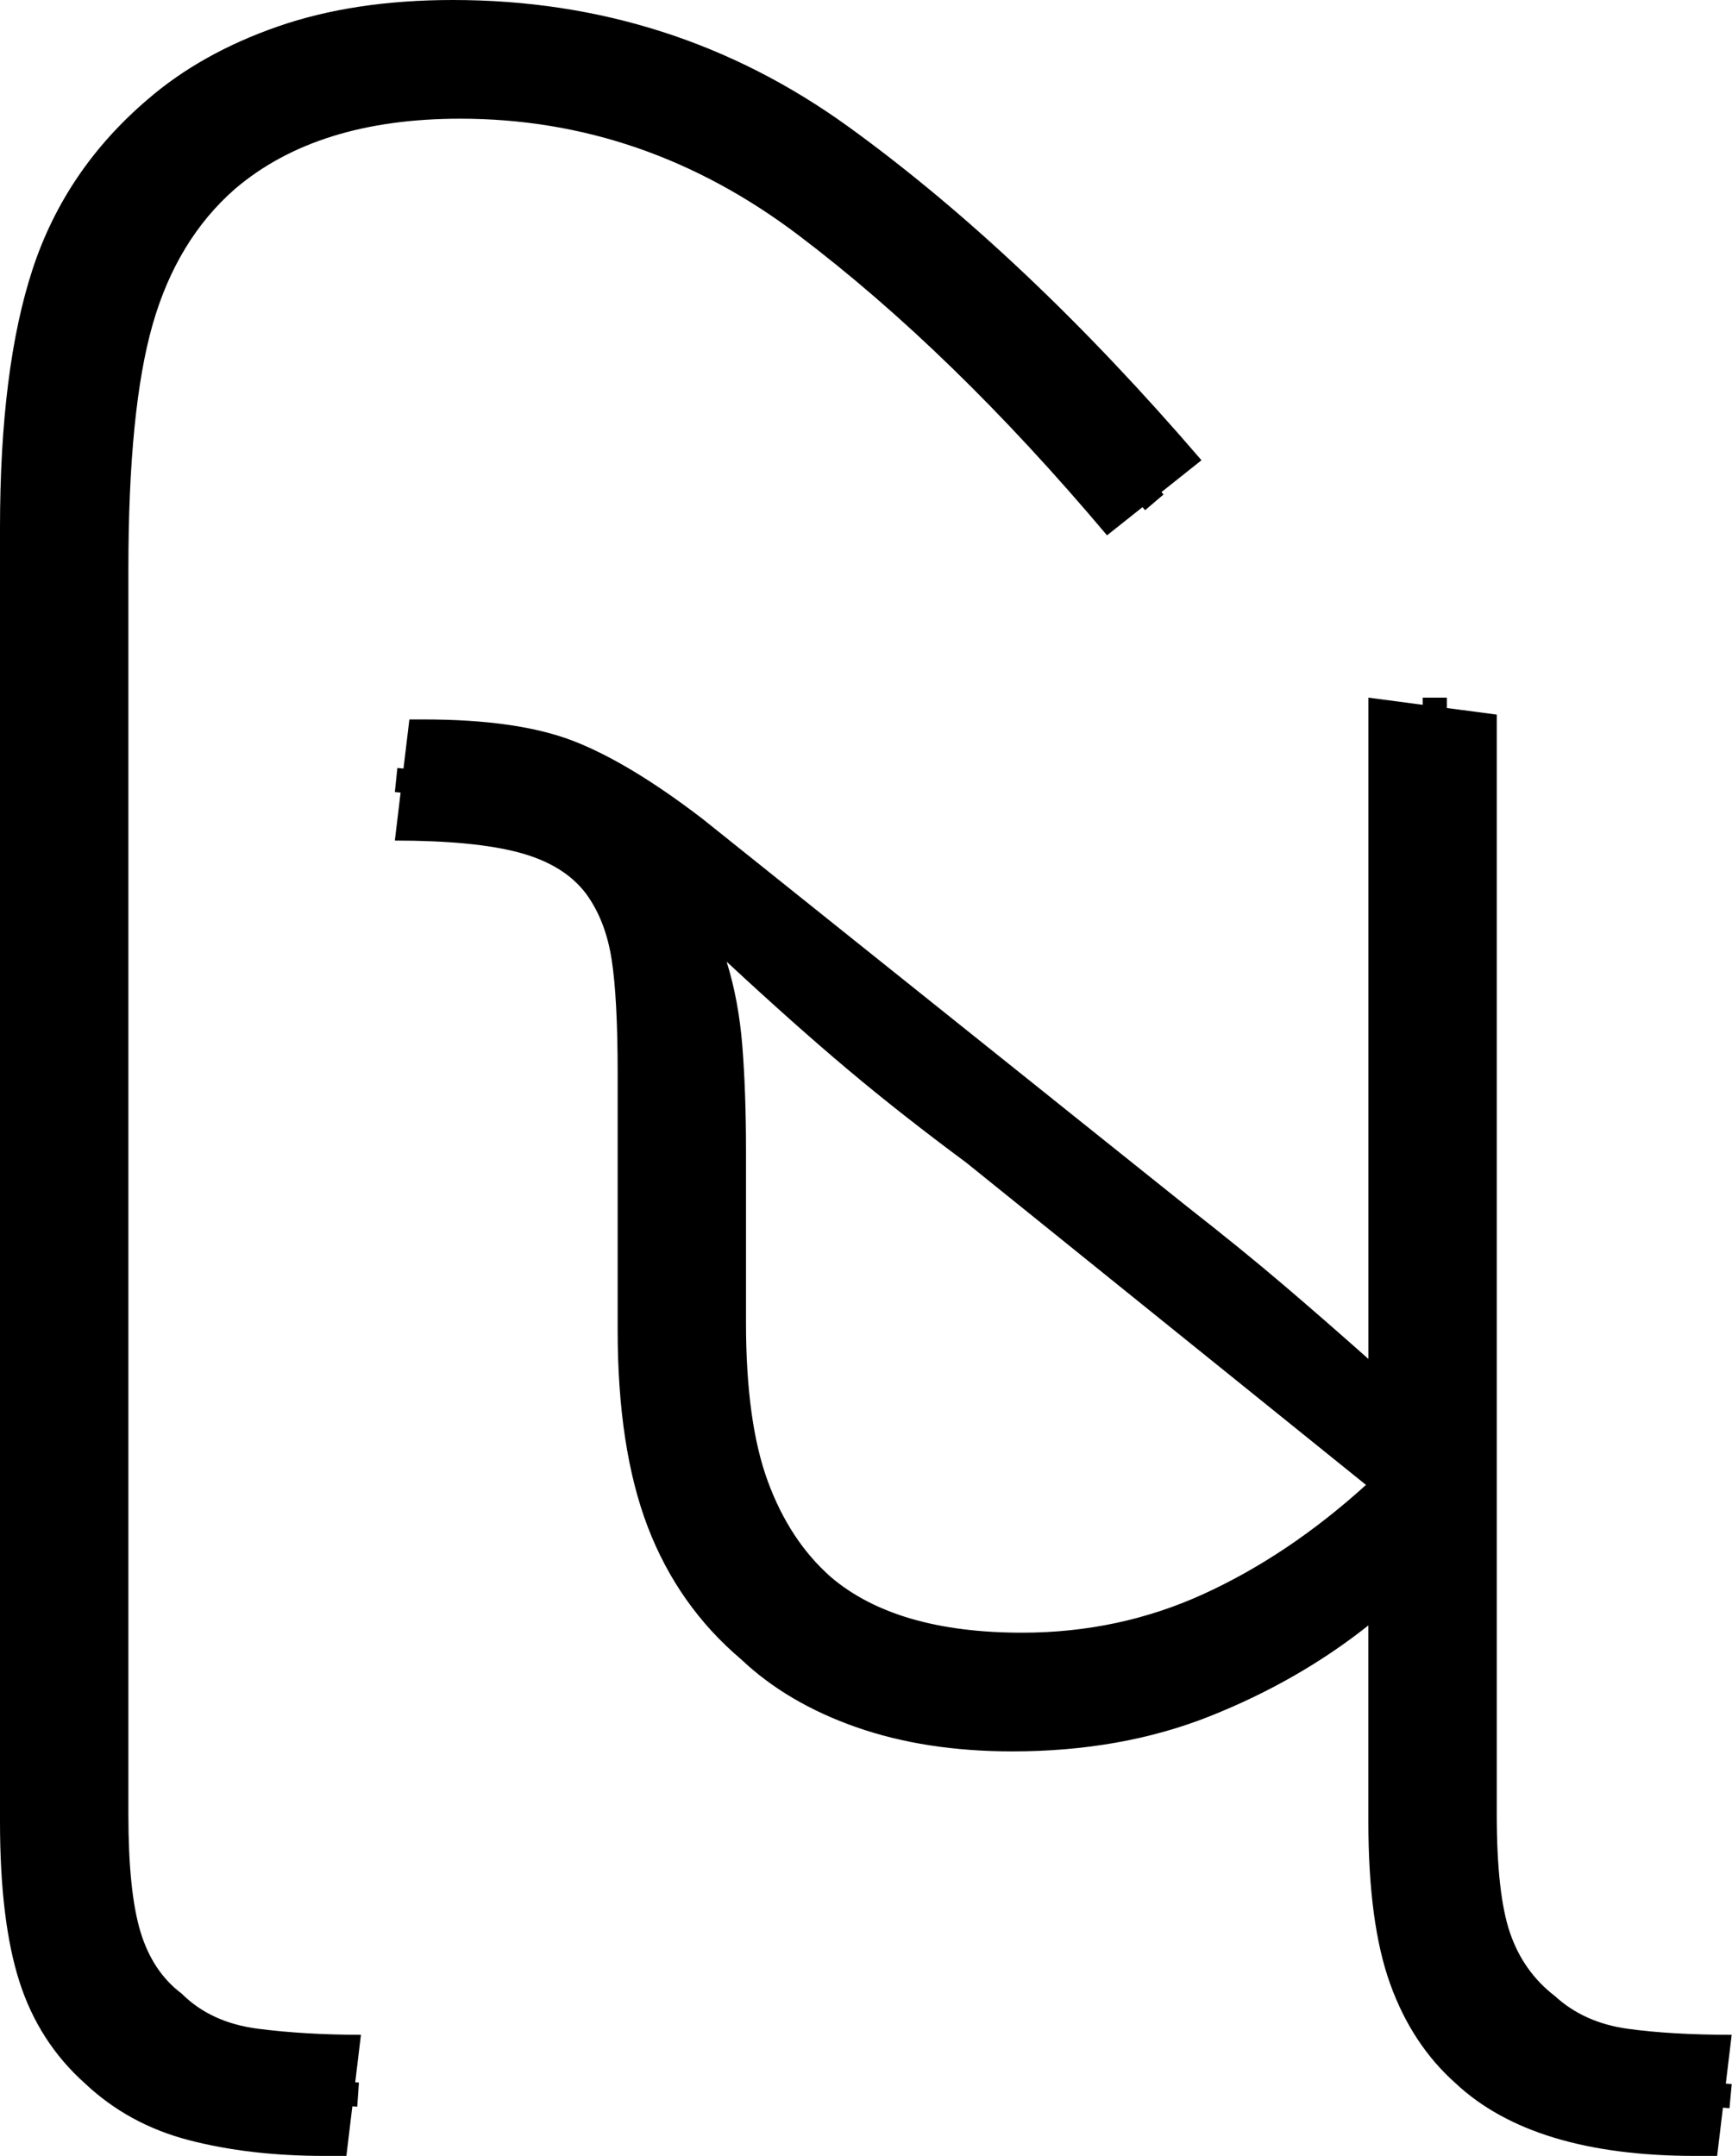 <?xml version="1.0" encoding="UTF-8" standalone="no"?>
<svg
   width="71.5"
   height="89"
   version="1.1"
   id="svg1912"
   sodipodi:docname="2_shi.svg"
   inkscape:version="1.2.1 (9c6d41e410, 2022-07-14)"
   xmlns:inkscape="http://www.inkscape.org/namespaces/inkscape"
   xmlns:sodipodi="http://sodipodi.sourceforge.net/DTD/sodipodi-0.dtd"
   xmlns="http://www.w3.org/2000/svg"
   xmlns:svg="http://www.w3.org/2000/svg">
  <defs
     id="defs1916" />
  <sodipodi:namedview
     id="namedview1914"
     pagecolor="#ffffff"
     bordercolor="#666666"
     borderopacity="1.0"
     inkscape:showpageshadow="2"
     inkscape:pageopacity="0.0"
     inkscape:pagecheckerboard="0"
     inkscape:deskcolor="#d1d1d1"
     showgrid="false"
     inkscape:zoom="1.809816"
     inkscape:cx="31.218643"
     inkscape:cy="64.647455"
     inkscape:window-width="1920"
     inkscape:window-height="1027"
     inkscape:window-x="-8"
     inkscape:window-y="-8"
     inkscape:window-maximized="1"
     inkscape:current-layer="svg1912" />
  <g
     id="g1656"
     inkscape:label="g1"
     transform="matrix(0.998,0,0,1,16.358,28.8)">
    <path
       d="m 25.487,43.5 v 0 q -3.606,0 -6.462,-1 -2.855,-1 -4.759,-2.8 v 0 Q 11.663,37.5 10.41,34.25 9.158,31 9.158,26.1 v 0 -10.6 q 0,-3.1 -0.25,-4.7 -0.25,-1.6 -1.052,-2.7 v 0 Q 6.954,6.9 5.101,6.4 3.248,5.9 -0.058,5.9 v 0 l 0.601,-5 H 1.144 q 3.907,0 6.211,0.9 Q 9.659,2.7 12.664,5 v 0 l 20.036,16 q 2.304,1.8 4.007,3.25 1.703,1.45 3.506,3.05 v 0 V 0 l 5.309,0.7 v 45.4 q 0,3.3 0.551,4.9 0.551,1.6 1.853,2.6 v 0 q 1.202,1.1 3.005,1.35 1.803,0.25 4.308,0.25 v 0 l -0.601,5 h -0.902 q -6.712,0 -9.918,-3 v 0 q -1.803,-1.6 -2.705,-4.1 -0.902,-2.5 -0.902,-6.7 v 0 -8.1 q -2.905,2.3 -6.562,3.75 -3.657,1.45 -8.165,1.45 z m -7.513,-7.2 v 0 q 2.705,2.3 7.914,2.3 v 0 q 4.007,0 7.513,-1.6 3.506,-1.6 6.712,-4.5 v 0 L 23.584,19.2 q -2.705,-2 -4.909,-3.85 -2.204,-1.85 -5.009,-4.45 v 0 q 0.501,1.6 0.651,3.5 0.15,1.9 0.15,4.3 v 0 7.1 q 0,4.1 0.902,6.55 0.902,2.45 2.605,3.95 z"
       id="path2-3"
       inkscape:label="p1"
       style="stroke-width:1.001" />
    <path
       id="path280-5"
       style="fill:none;stroke:#000000;stroke-width:1px;stroke-linecap:butt;stroke-linejoin:miter;stroke-opacity:1"
       inkscape:label="s1"
       d="m -0.006,3.4 c 0.959,0.101 1.923,0.128 2.885,0.187 3.142,0.027 6.761,1.265 7.857,4.525 1.57,5.179 0.906,10.669 1.131,16.002 -0.069,4.459 0.055,9.455 3.292,12.915 3.446,3.921 9.211,4.483 14.077,3.708 5.291,-0.766 9.603,-4.108 13.629,-7.378 C 43.01,22.24 42.969,11.12 42.958,0"
       sodipodi:nodetypes="cccccccc" />
    <path
       style="fill:none;stroke:#000000;stroke-width:1px;stroke-linecap:butt;stroke-linejoin:miter;stroke-opacity:1"
       d="m 42.865,33.219 c 0.002,4.703 0.009,9.407 0.027,14.11 0.023,2.949 0.633,6.255 3.106,8.163 2.524,2.242 6.069,1.947 9.197,2.24"
       id="path328-9"
       inkscape:label="s2" />
    <path
       style="fill:none;stroke:#000000;stroke-width:1px;stroke-linecap:butt;stroke-linejoin:miter;stroke-opacity:1"
       d="m 10.676,6.017 c 2.56,1.958 5.003,4.067 7.538,6.06 7.158,5.777 14.347,11.516 21.423,17.393 0.794,0.628 1.559,1.293 2.34,1.937"
       id="path284-0"
       inkscape:label="s3"
       sodipodi:nodetypes="ccccc" />
  </g>
  <g
     id="g309"
     inkscape:label="g2">
    <path
       style="display:inline"
       d="M 14.3,89 H 13.4 Q 10.3,89 7.8,88.35 5.3,87.7 3.5,86 v 0 Q 1.6,84.3 0.8,81.8 0,79.3 0,75.2 v 0 -53.4 Q 0,15.2 1.35,11.1 2.7,7 6.1,4.1 v 0 Q 8.3,2.2 11.45,1.1 14.6,0 18.7,0 V 0 Q 27.8,0 35.05,5.25 42.3,10.5 49.6,19 v 0 l -3.9,3.1 Q 39.3,14.5 32.95,9.7 26.6,4.9 19,4.9 v 0 q -5.9,0 -9.3,2.9 v 0 q -2.4,2.1 -3.4,5.6 -1,3.5 -1,10.1 v 0 51.4 q 0,3.2 0.5,4.85 0.5,1.65 1.7,2.55 v 0 q 1.2,1.2 3.15,1.45 Q 12.6,84 14.9,84 v 0 z"
       id="path2"
       inkscape:label="p2" />
    <path
       style="display:inline;fill:none;stroke:#000000;stroke-width:1px;stroke-linecap:butt;stroke-linejoin:miter;stroke-opacity:1"
       d="M 47.652,20.738 C 42.912,15.169 37.772,9.759 31.535,5.855 25.556,2.348 17.926,1.328 11.384,3.809 7.099,5.545 4.057,9.638 3.369,14.177 2.264,19.814 2.876,25.587 2.711,31.291 c 0.017,15.362 -0.082,30.727 0.008,46.088 0.132,2.783 1.011,5.743 3.47,7.348 2.457,1.87 5.694,1.54 8.593,1.741"
       id="path491"
       inkscape:label="s3" />
  </g>
</svg>
